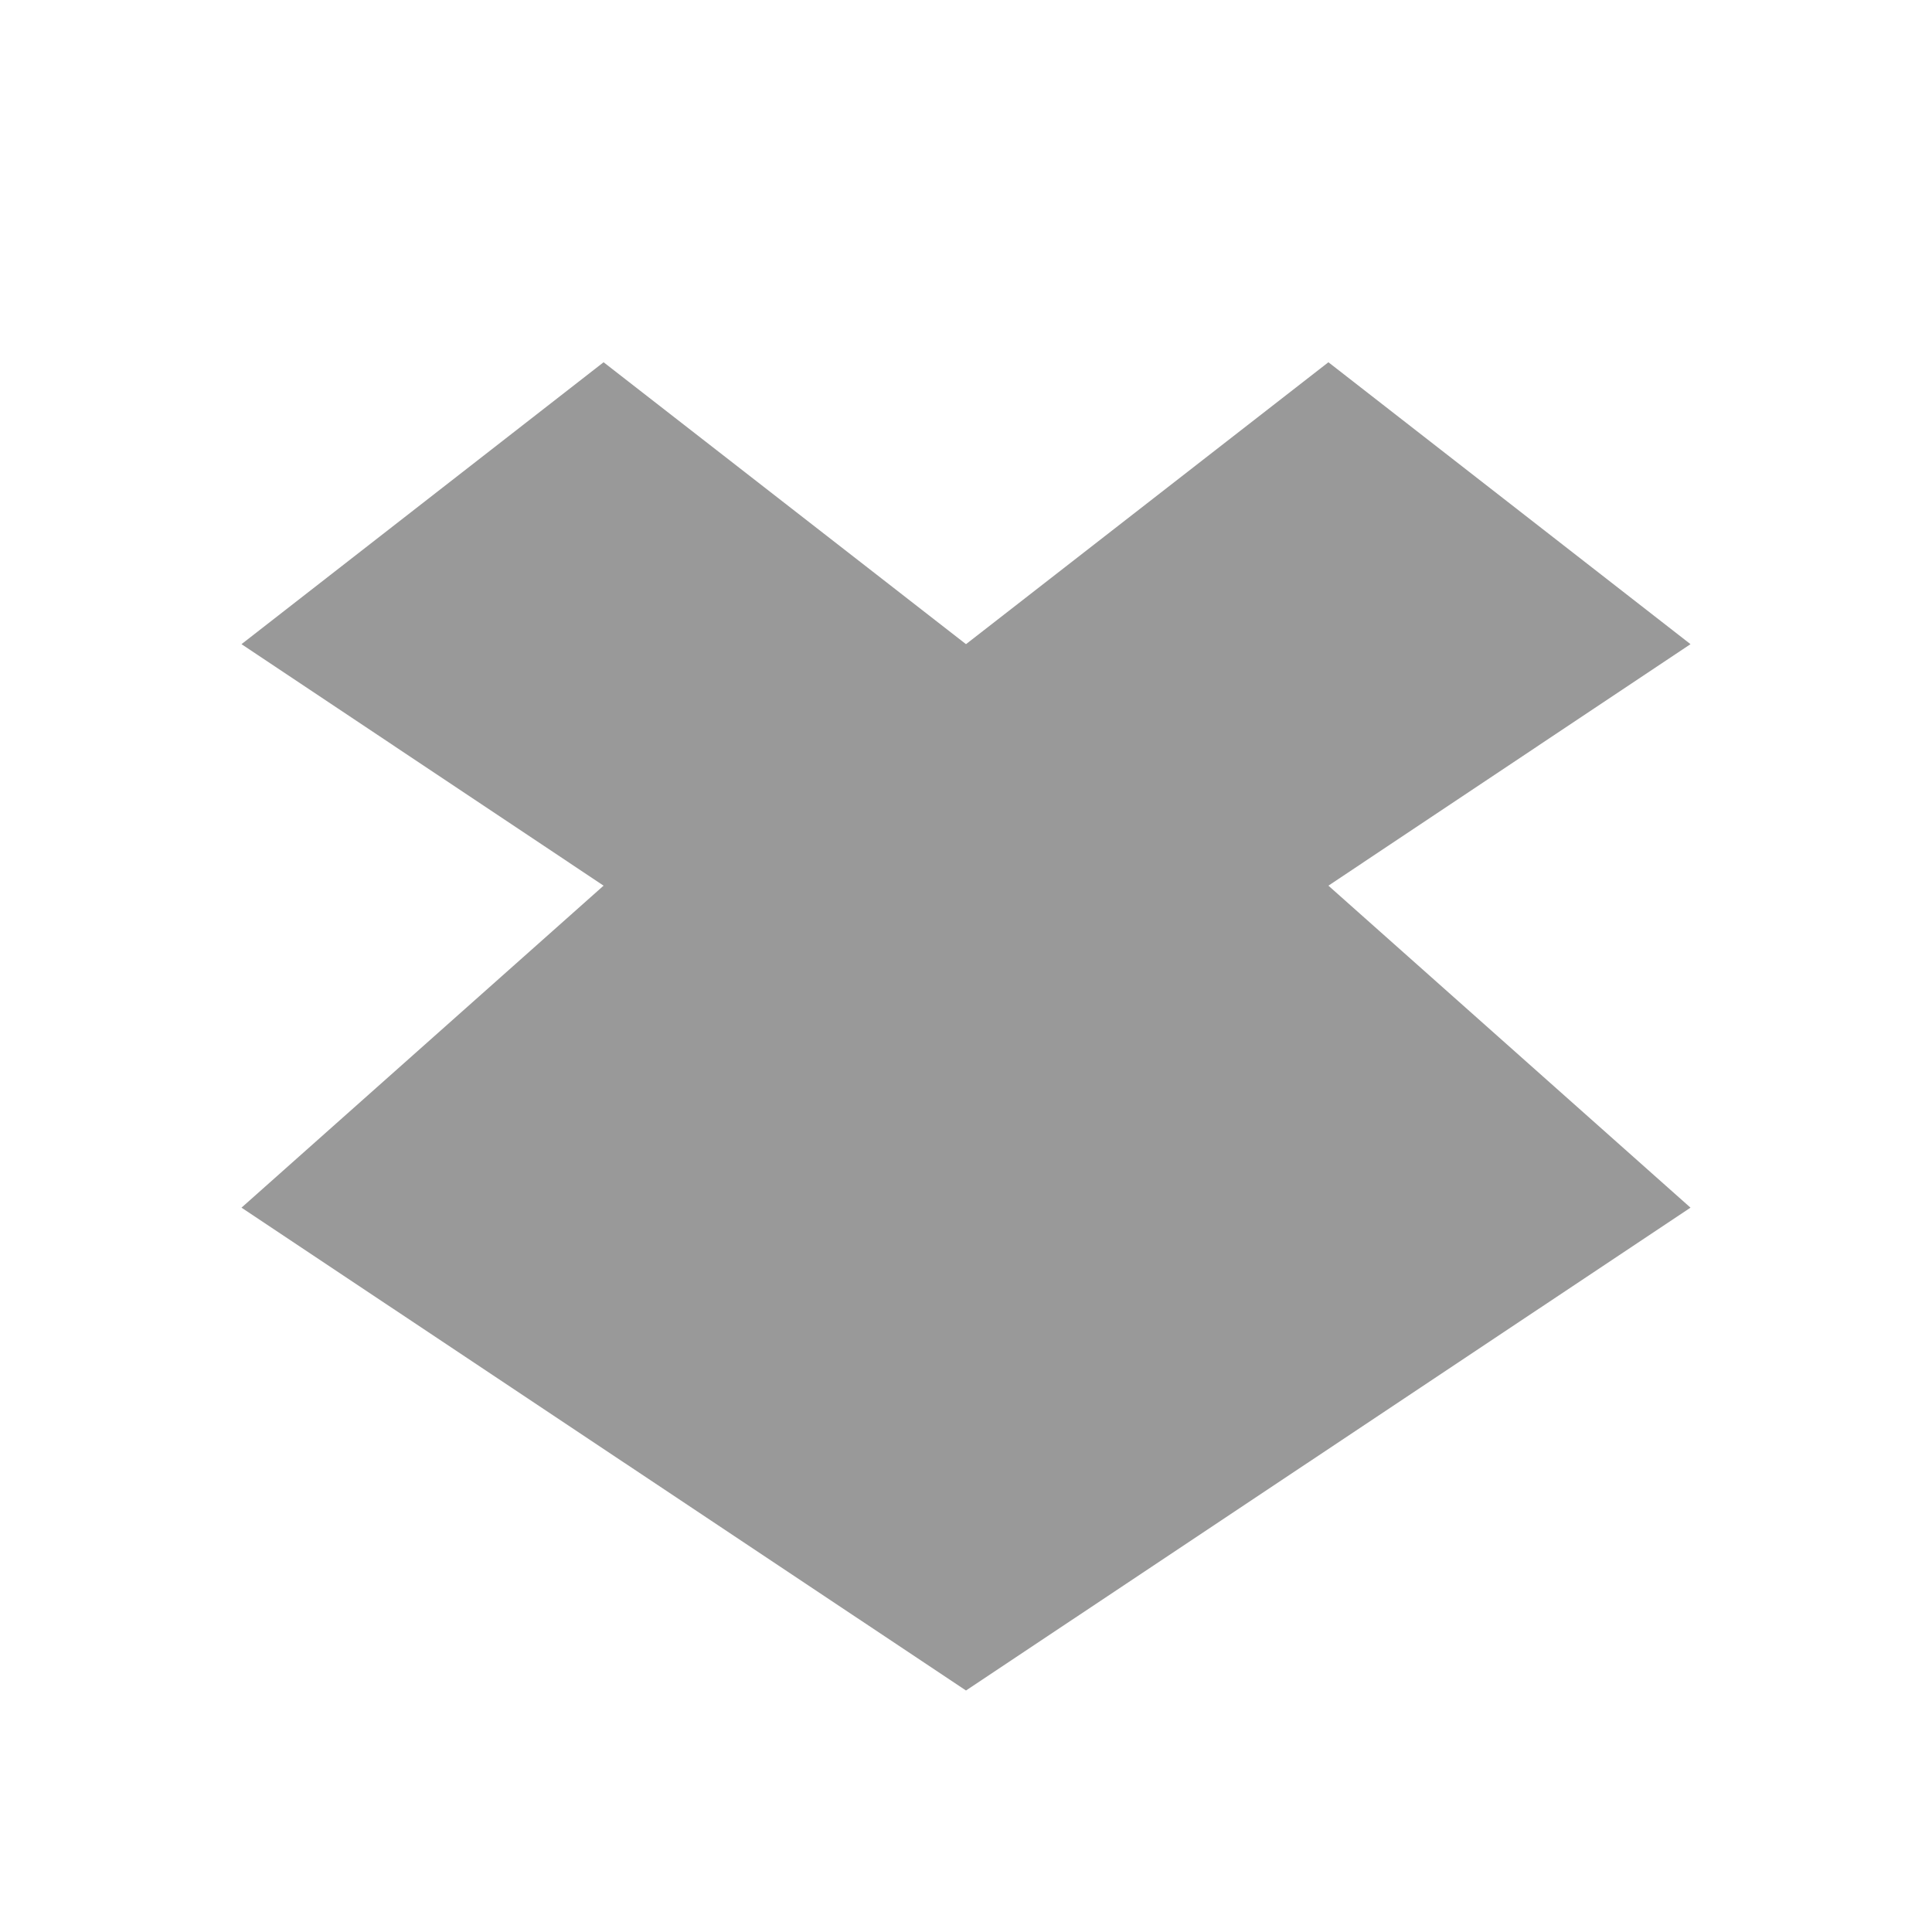 <svg viewBox="0 0 24 24" xmlns="http://www.w3.org/2000/svg">
 <path d="m7.498 4.5-4.498 3.502 4.498 3-4.498 4 9 5.998 9-5.998-4.498-4 4.498-3-4.498-3.502-4.502 3.502" fill="#000000" opacity=".4"/>
</svg>
